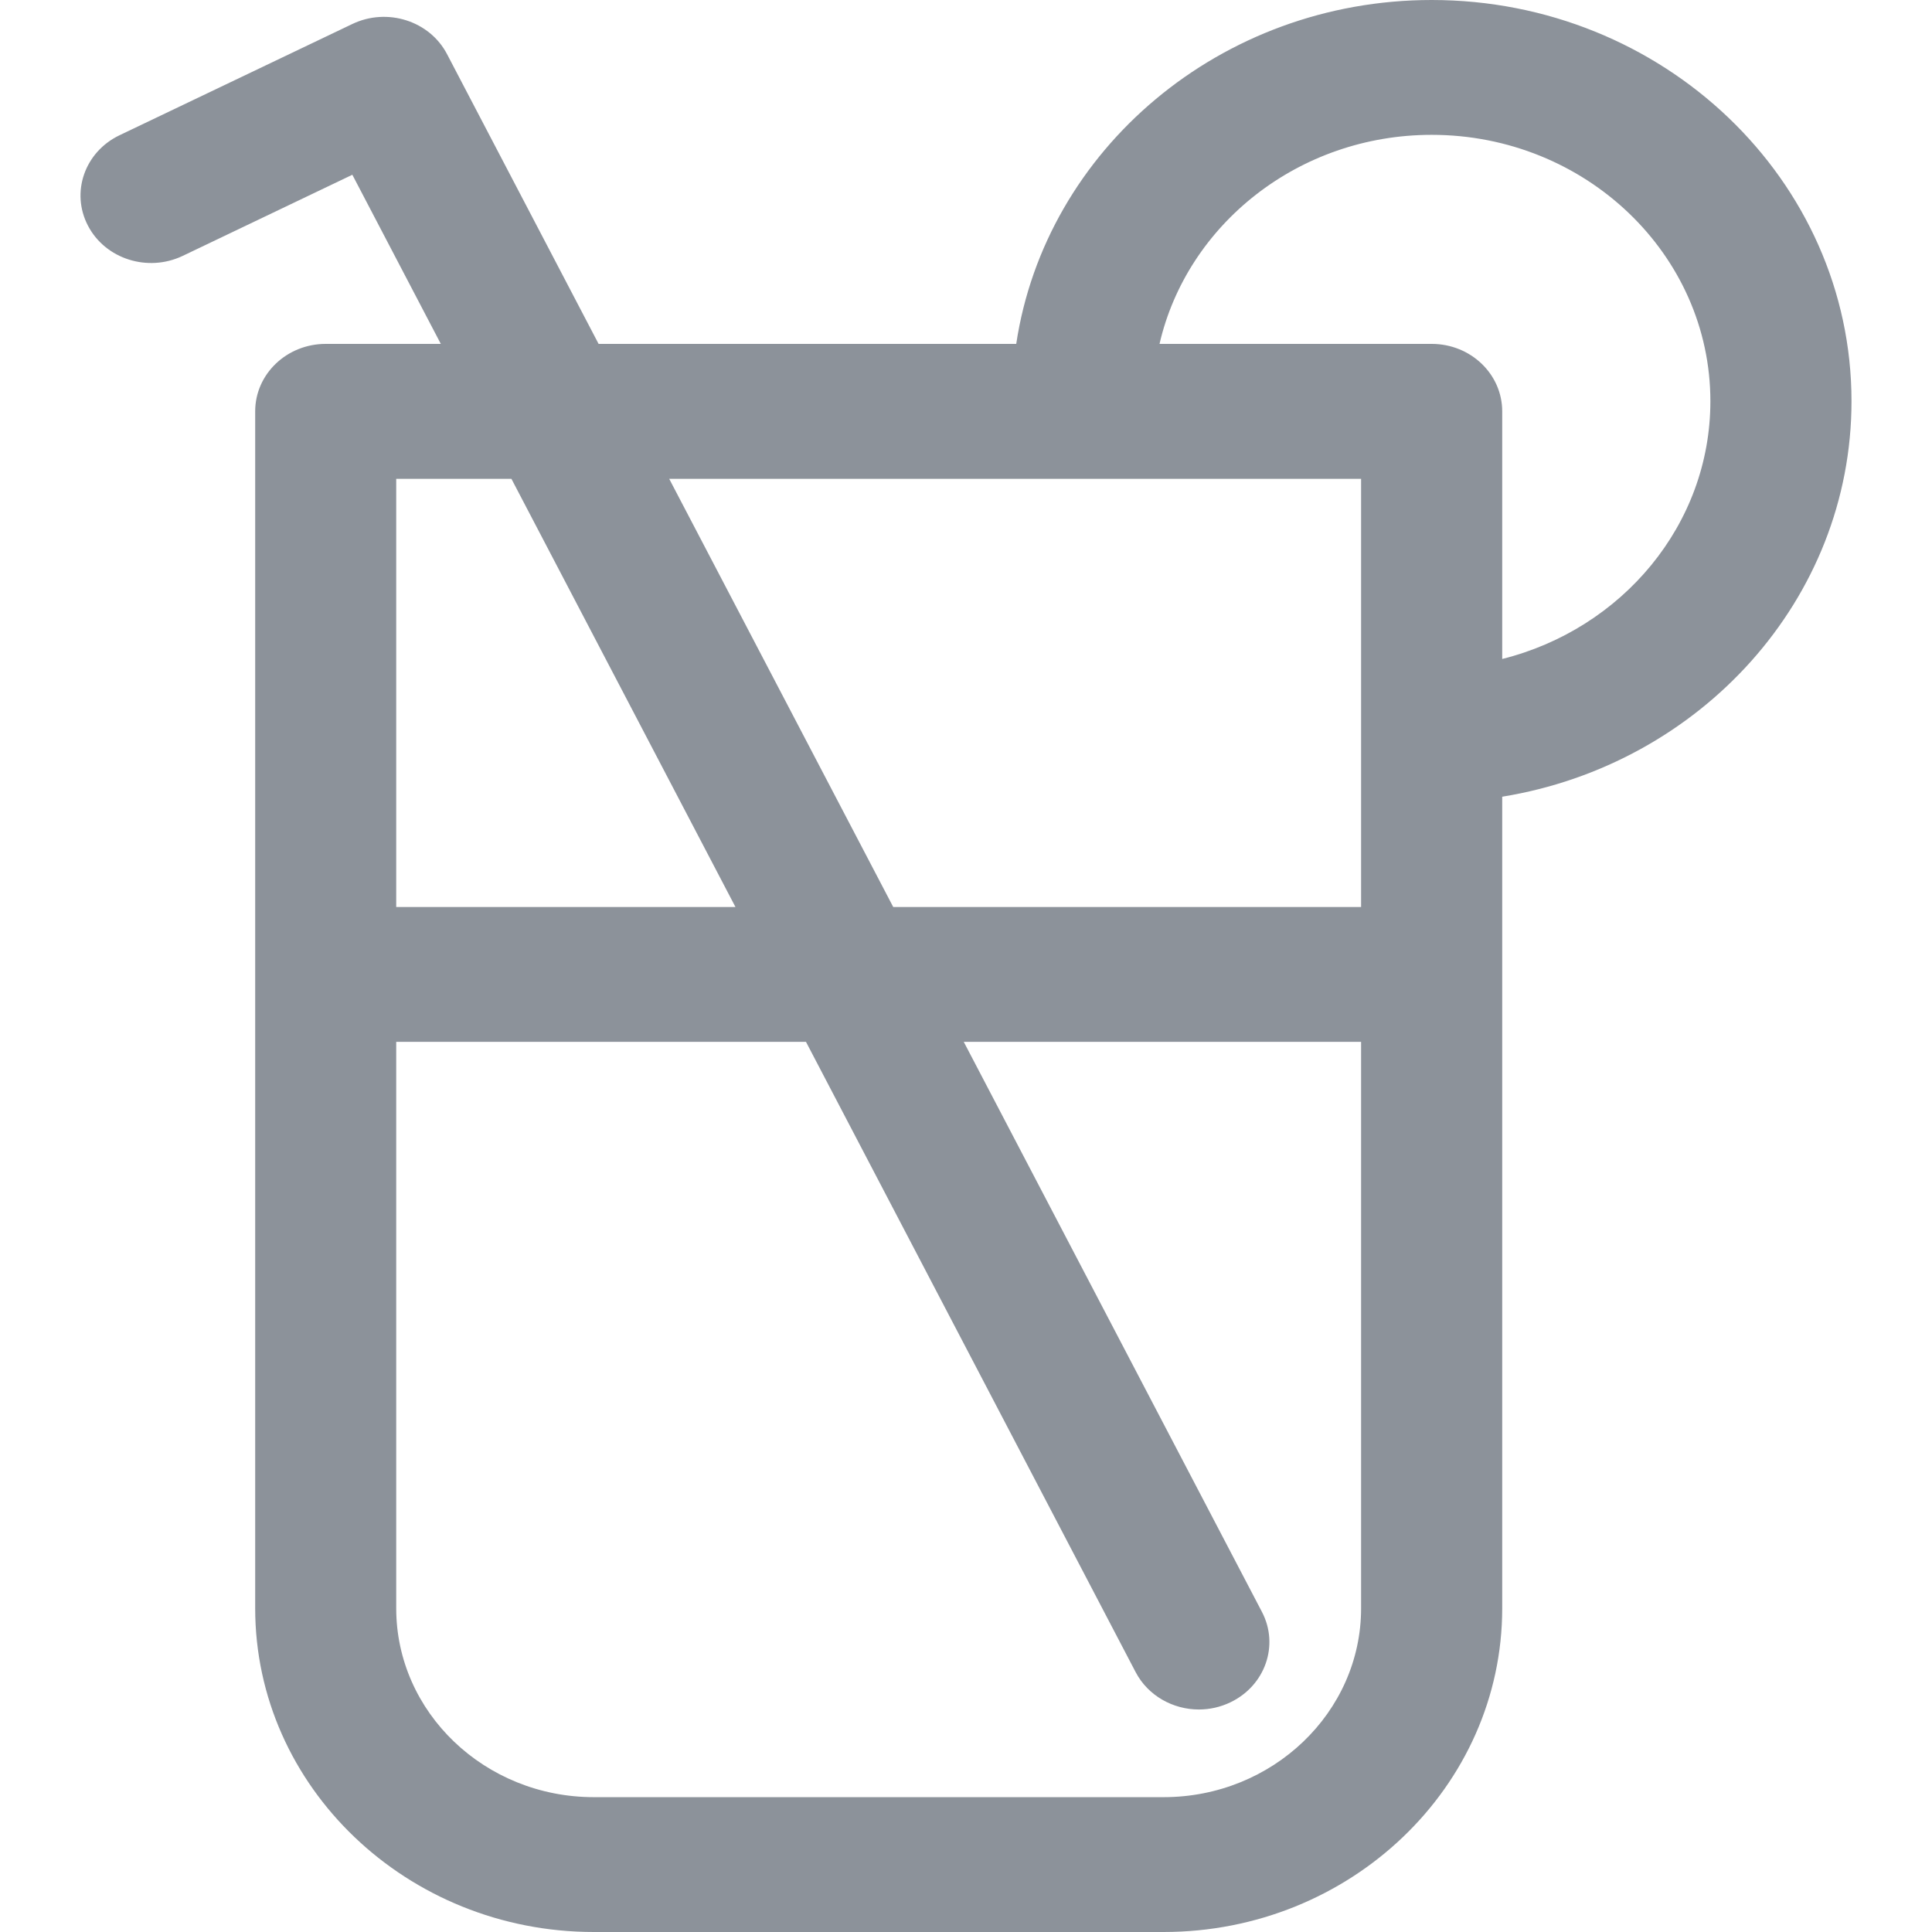 <?xml version='1.0' encoding='UTF-8'?>
<svg width='24px' height='24px' viewBox='0 0 24 24' version='1.1' xmlns='http://www.w3.org/2000/svg' xmlns:xlink='http://www.w3.org/1999/xlink'>
    <!-- Generator: Sketch 62 (91390) - https://sketch.com -->
    <title>ICONS/EVENTS/events</title>
    <desc>Created with Sketch.</desc>
    <g id='ICONS/EVENTS/events' stroke='none' stroke-width='1' fill='none' fill-rule='evenodd'>
        <path d='M23,4.984 C23,2.236 20.661,0 17.785,0 C15.162,0 12.987,1.86 12.624,4.272 L7.436,4.272 L5.553,0.672 C5.337,0.259 4.81,0.091 4.377,0.298 L1.485,1.68 C1.052,1.887 0.876,2.39 1.093,2.804 C1.309,3.218 1.836,3.385 2.269,3.179 L4.377,2.171 L5.476,4.272 L4.046,4.272 C3.562,4.272 3.17,4.647 3.17,5.11 L3.17,19.979 C3.17,22.196 5.057,24 7.377,24 L14.454,24 C16.774,24 18.661,22.196 18.661,19.979 L18.661,9.897 C21.121,9.497 23,7.447 23,4.984 Z M16.908,5.948 L16.908,11.267 L11.096,11.267 L8.313,5.948 L16.908,5.948 Z M6.353,5.948 L9.136,11.267 L4.922,11.267 L4.922,5.948 L6.353,5.948 Z M14.454,22.325 L7.377,22.325 C6.023,22.325 4.922,21.272 4.922,19.979 L4.922,12.942 L10.012,12.942 L14.108,20.773 C14.262,21.066 14.572,21.236 14.893,21.236 C15.025,21.236 15.159,21.207 15.284,21.147 C15.717,20.94 15.893,20.437 15.676,20.023 L11.972,12.942 L16.908,12.942 L16.908,19.979 C16.908,21.272 15.807,22.325 14.454,22.325 Z M18.661,8.186 L18.661,5.11 C18.661,4.647 18.269,4.272 17.785,4.272 L14.404,4.272 C14.746,2.789 16.132,1.675 17.785,1.675 C19.694,1.675 21.247,3.16 21.247,4.984 C21.247,6.52 20.147,7.814 18.661,8.186 Z' id='ICONS/events' fill='#8C929A'></path>
    </g>
</svg>
